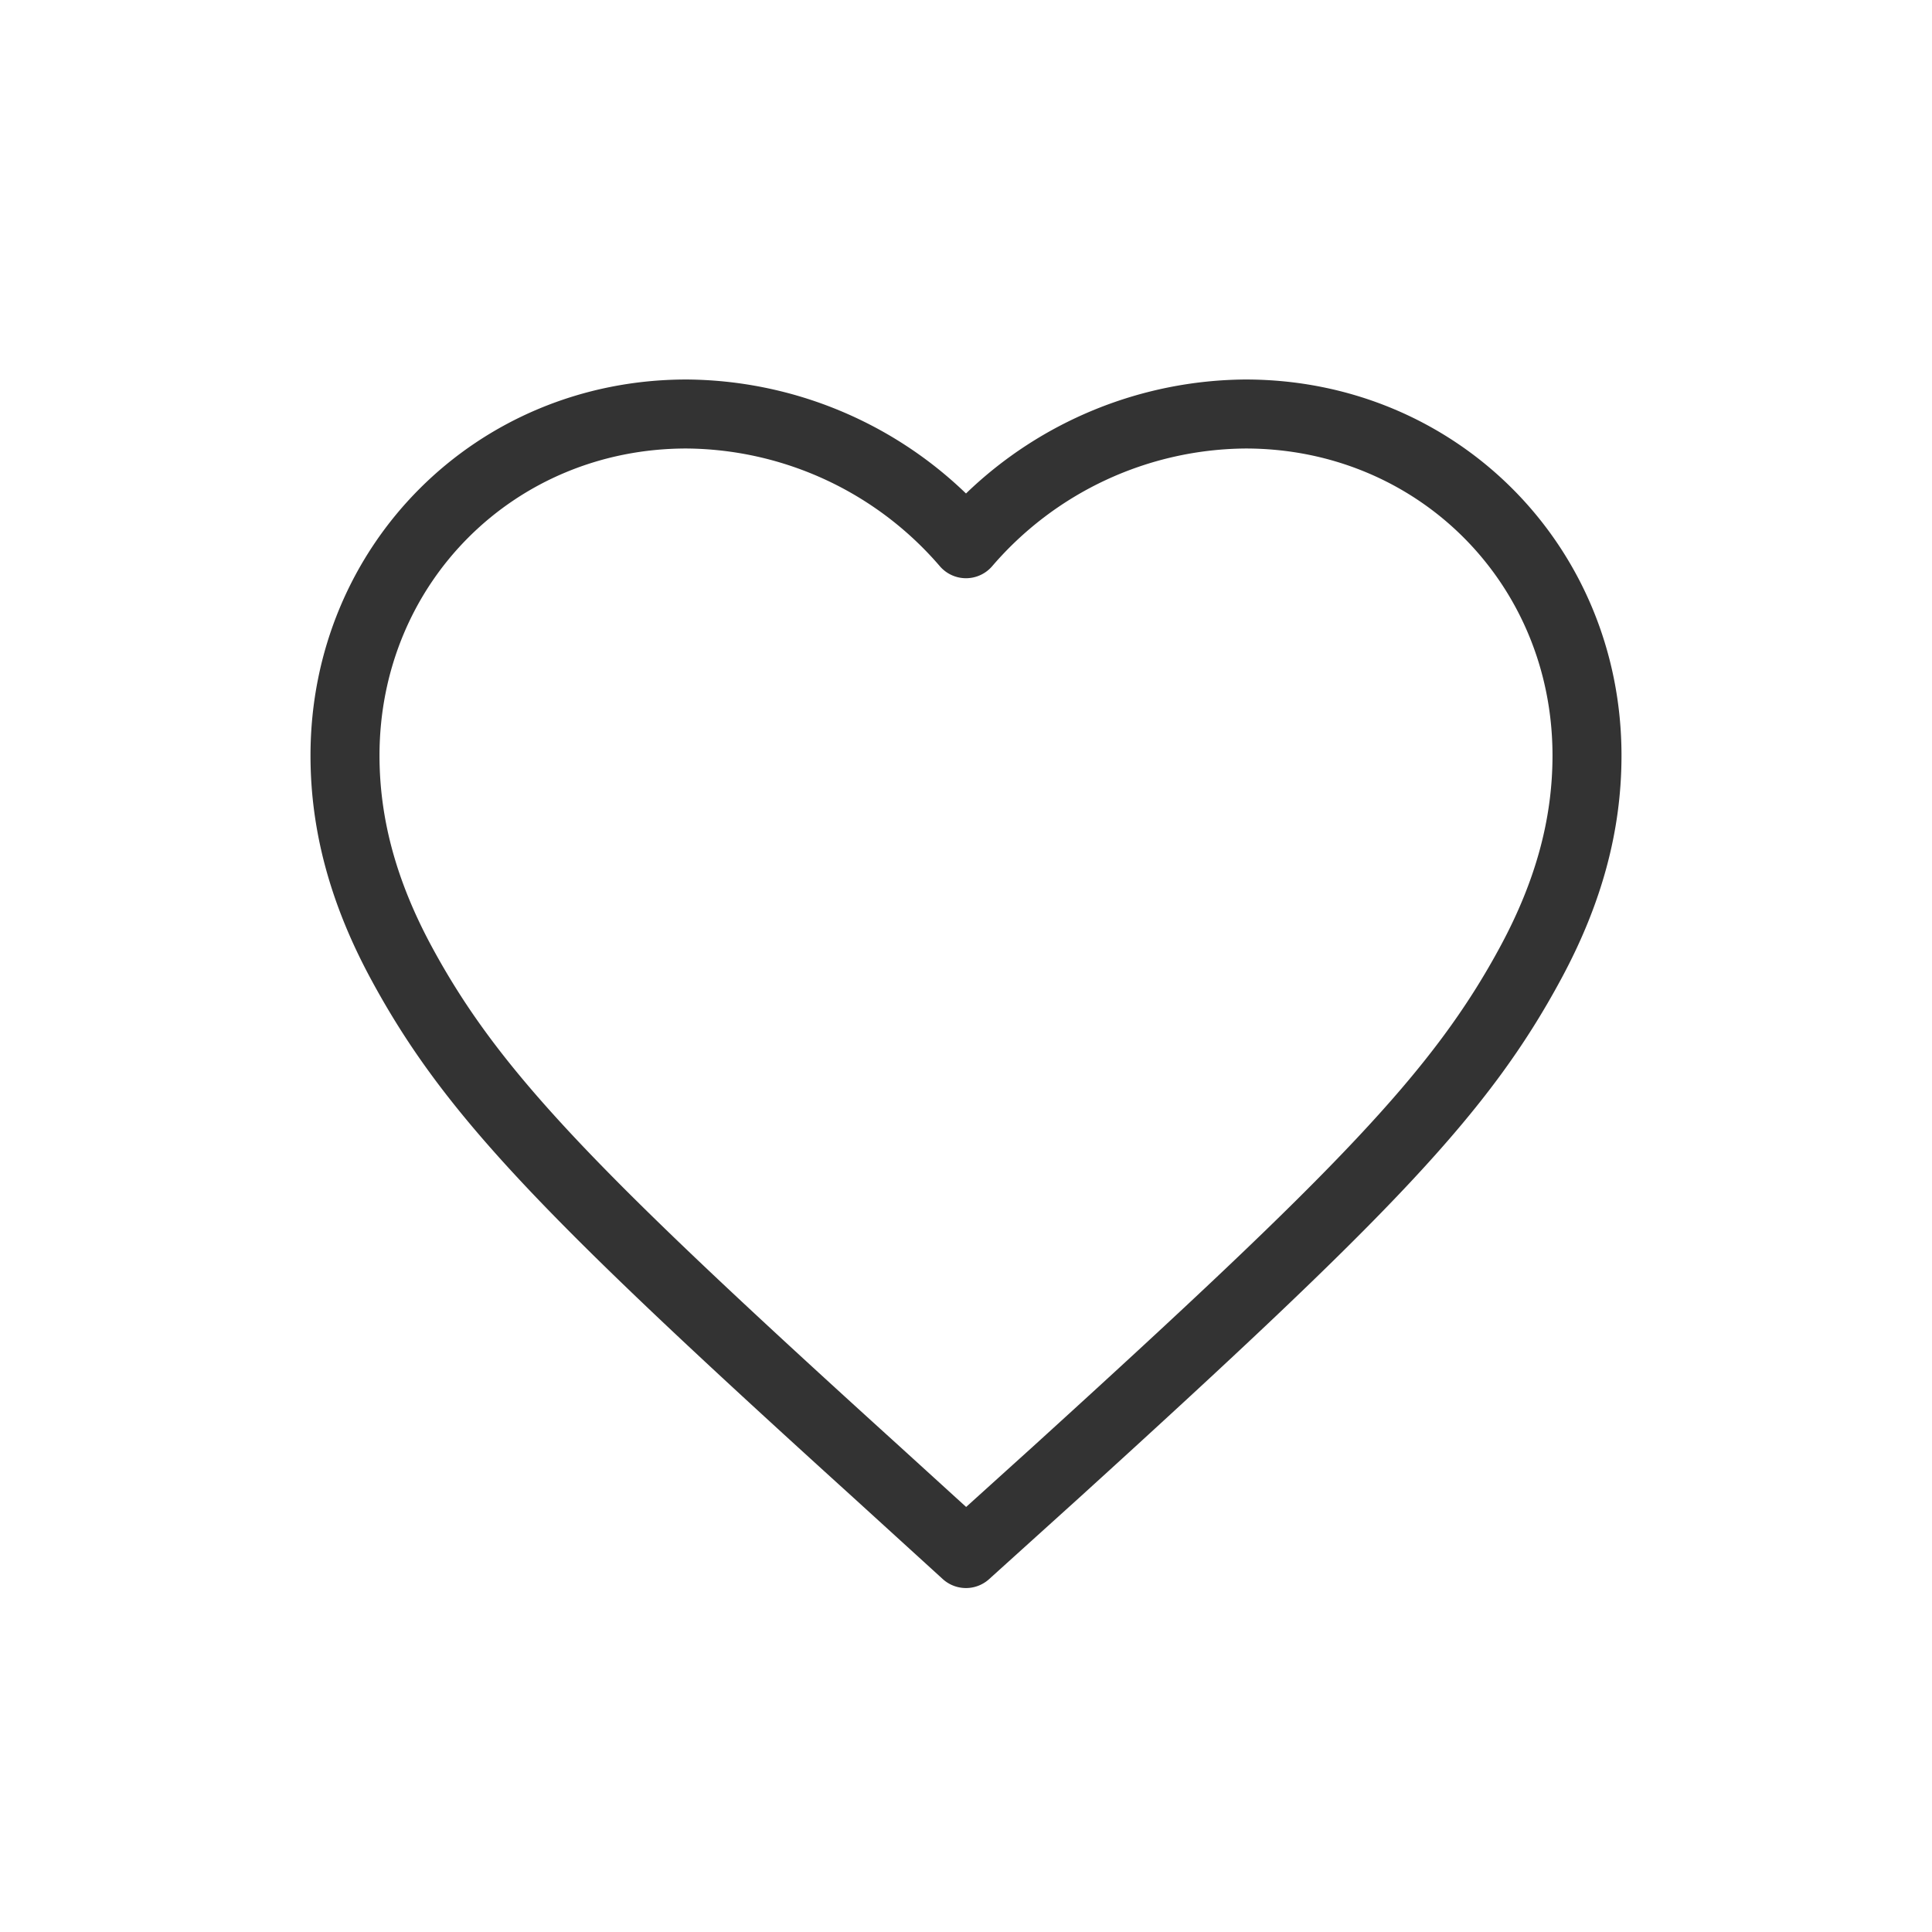 <?xml version="1.0" standalone="no"?><!DOCTYPE svg PUBLIC "-//W3C//DTD SVG 1.1//EN" "http://www.w3.org/Graphics/SVG/1.1/DTD/svg11.dtd"><svg class="icon" width="200px" height="200.00px" viewBox="0 0 1024 1024" version="1.1" xmlns="http://www.w3.org/2000/svg"><path fill="#333333" d="M547.438 766.757c161.682-146.944 212.224-199.022 248.027-265.618 18.359-34.194 27.392-66.926 27.392-100.681 0-91.282-71.461-162.743-162.743-162.743a178.834 178.834 0 0 0-134.217 62.354 18.286 18.286 0 0 1-27.794 0A178.834 178.834 0 0 0 363.886 237.714c-91.282 0-162.743 71.461-162.743 162.743 0 33.865 9.106 66.779 27.611 101.12 35.913 66.523 86.821 118.857 247.845 264.85l35.474 32.293 35.365-31.963zM660.114 201.143c111.47 0 199.314 87.845 199.314 199.314 0 40.082-10.606 78.702-31.744 117.979-38.656 71.899-90.222 125.038-255.707 275.419l-47.726 43.118a18.286 18.286 0 0 1-24.576-0.037l-47.689-43.447c-164.718-149.358-216.649-202.789-255.415-274.578-21.285-39.424-32-78.226-32-118.455 0-111.47 87.845-199.314 199.314-199.314A215.406 215.406 0 0 1 512 261.559 215.406 215.406 0 0 1 660.114 201.143z" /></svg>